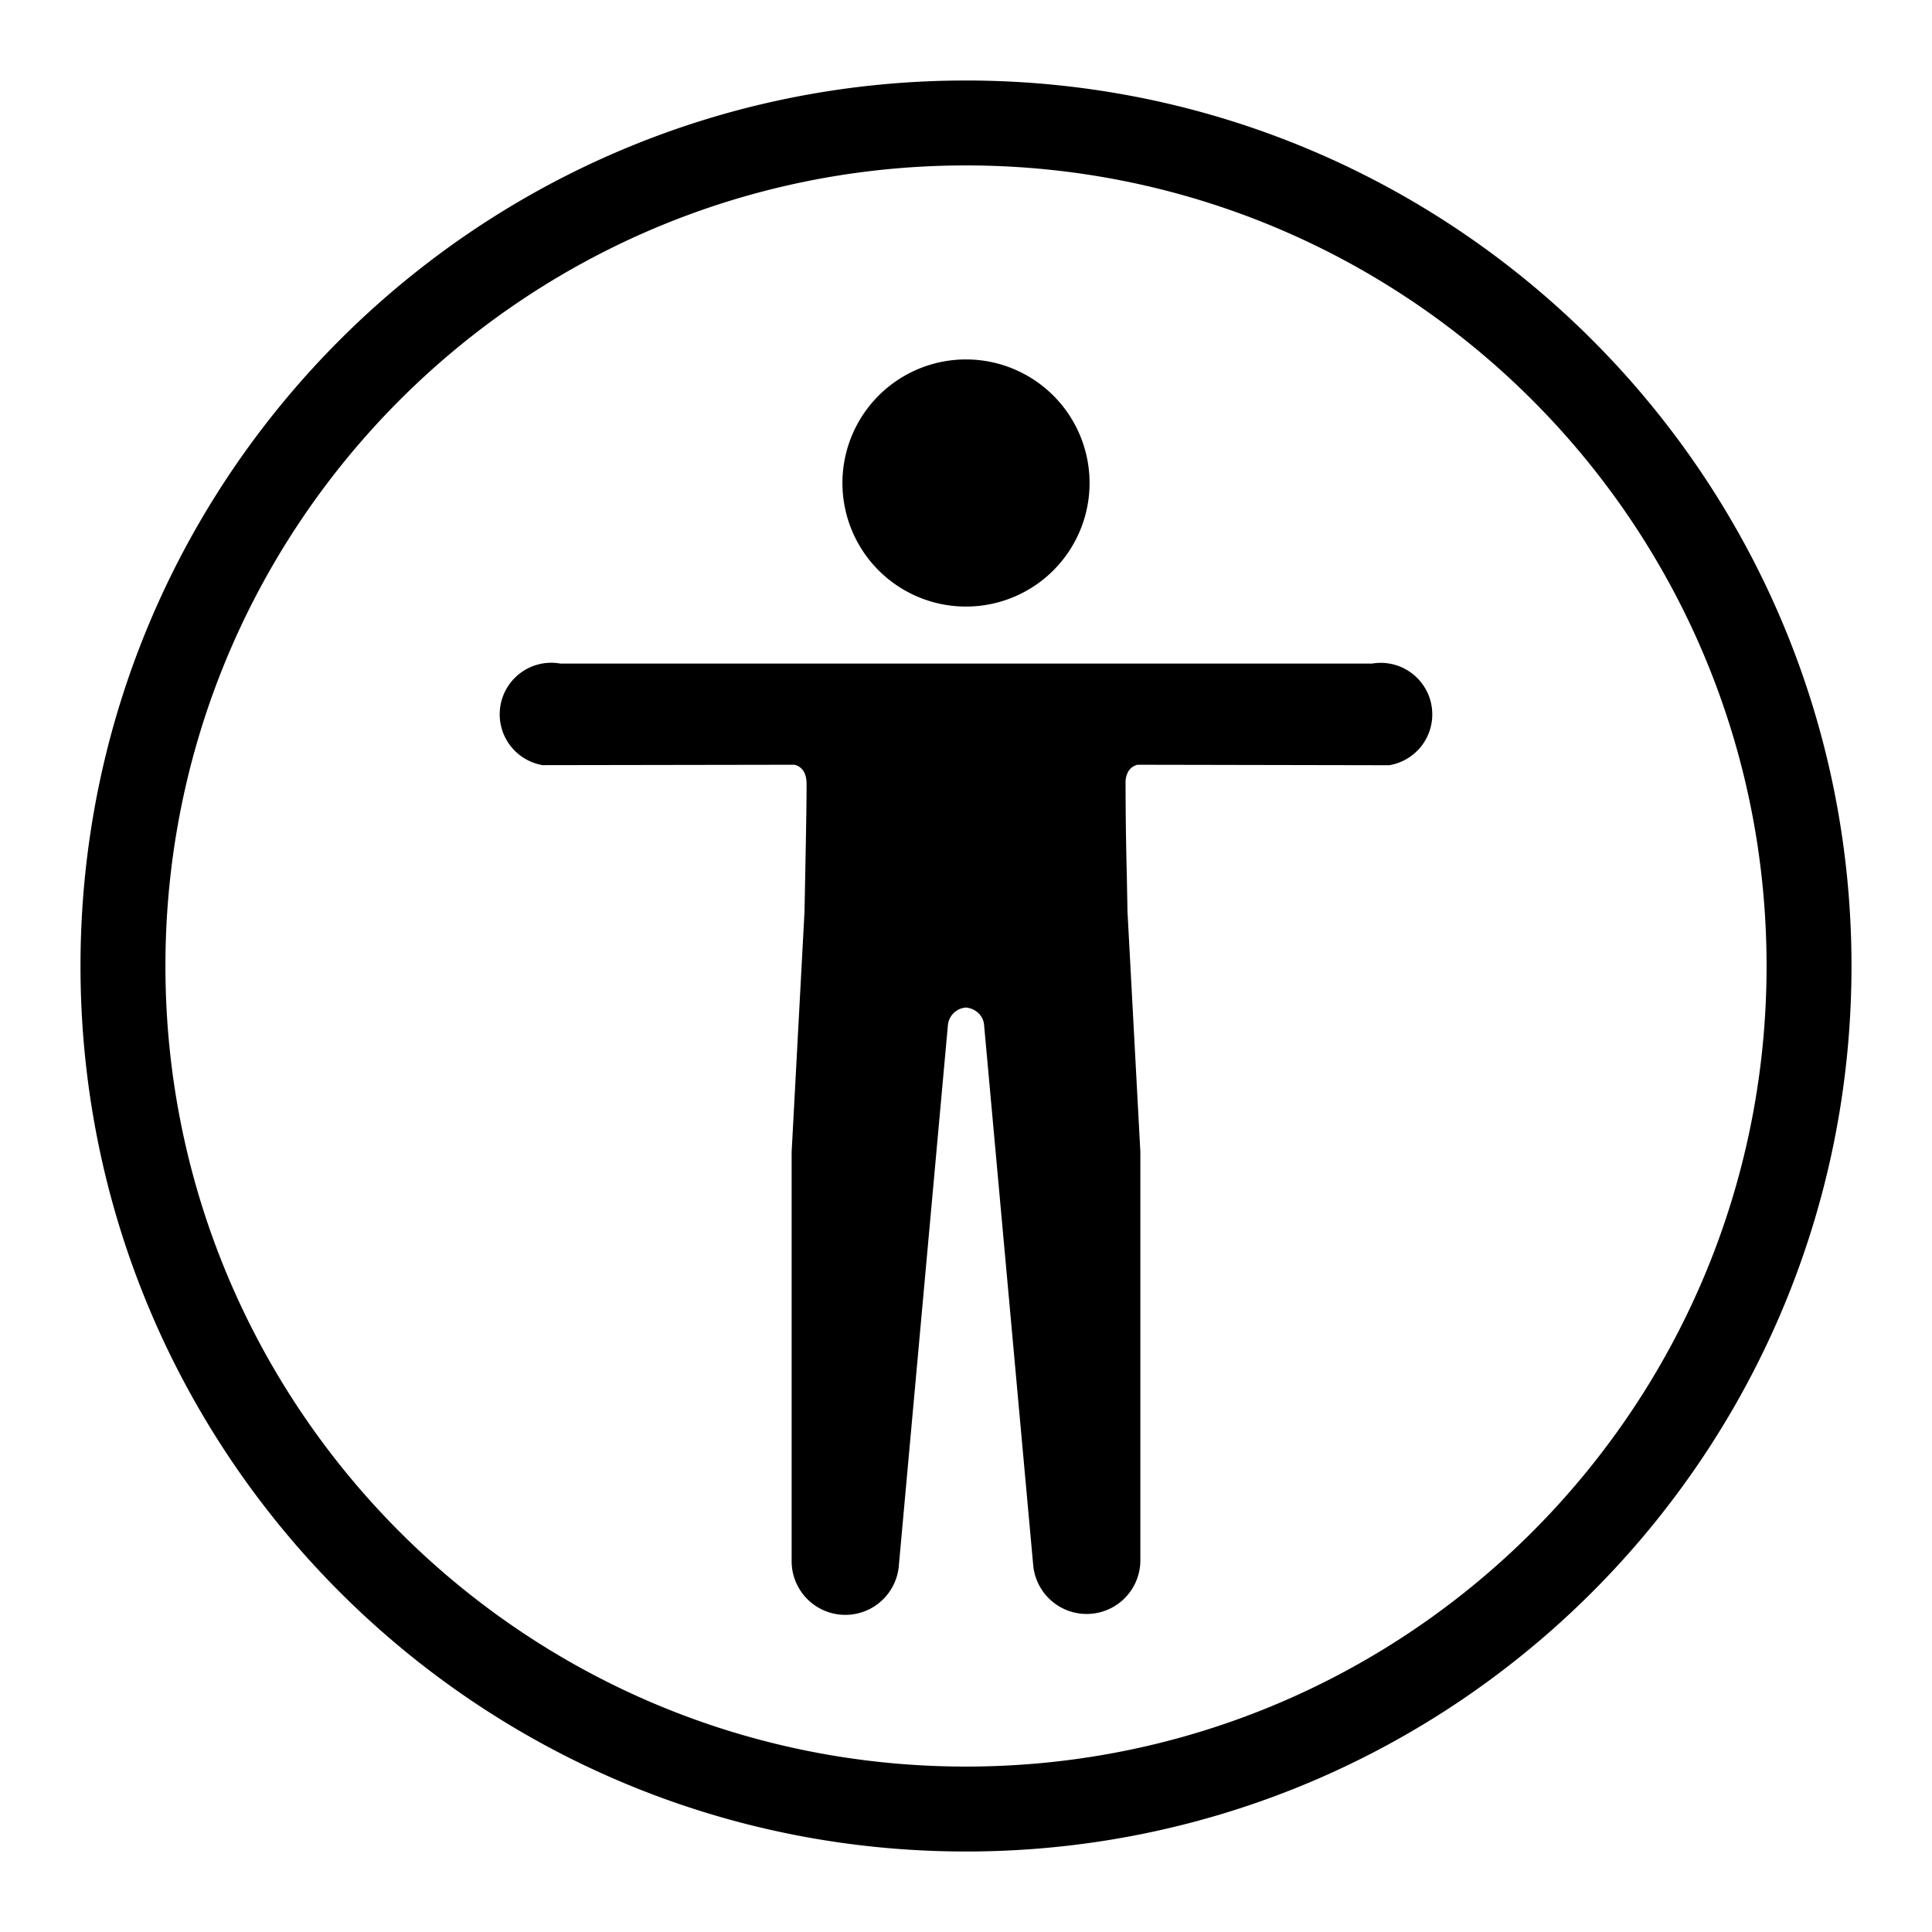 <svg viewBox="0 0 24 24" xmlns="http://www.w3.org/2000/svg"><path fill="currentColor" d="M12 23c6.075 0 11-4.925 11-11S18.075 1 12 1 1 5.925 1 12s4.925 11 11 11zm0-20.945c5.493 0 9.945 4.452 9.945 9.945 0 5.492-4.452 9.945-9.945 9.945S2.055 17.492 2.055 12c0-5.493 4.452-9.945 9.945-9.945zM6.955 8.242a.64.64 0 00-.214 1.263L9.87 9.5c.067.017.136.067.148.2.006.067-.007.75-.016 1.211l-.008.412-.16 2.988v5.079a.667.667 0 001.332.055l.609-6.708a.242.242 0 01.225-.221c.119.011.217.1.225.221l.61 6.708a.667.667 0 001.331-.055v-5.08l-.16-2.987-.008-.431a47.752 47.752 0 01-.016-1.192c.012-.133.082-.183.148-.2l3.128.006a.64.64 0 10-.212-1.263H6.955zM13.535 6a1.535 1.535 0 11-3.07 0 1.535 1.535 0 013.07 0z"/></svg>
